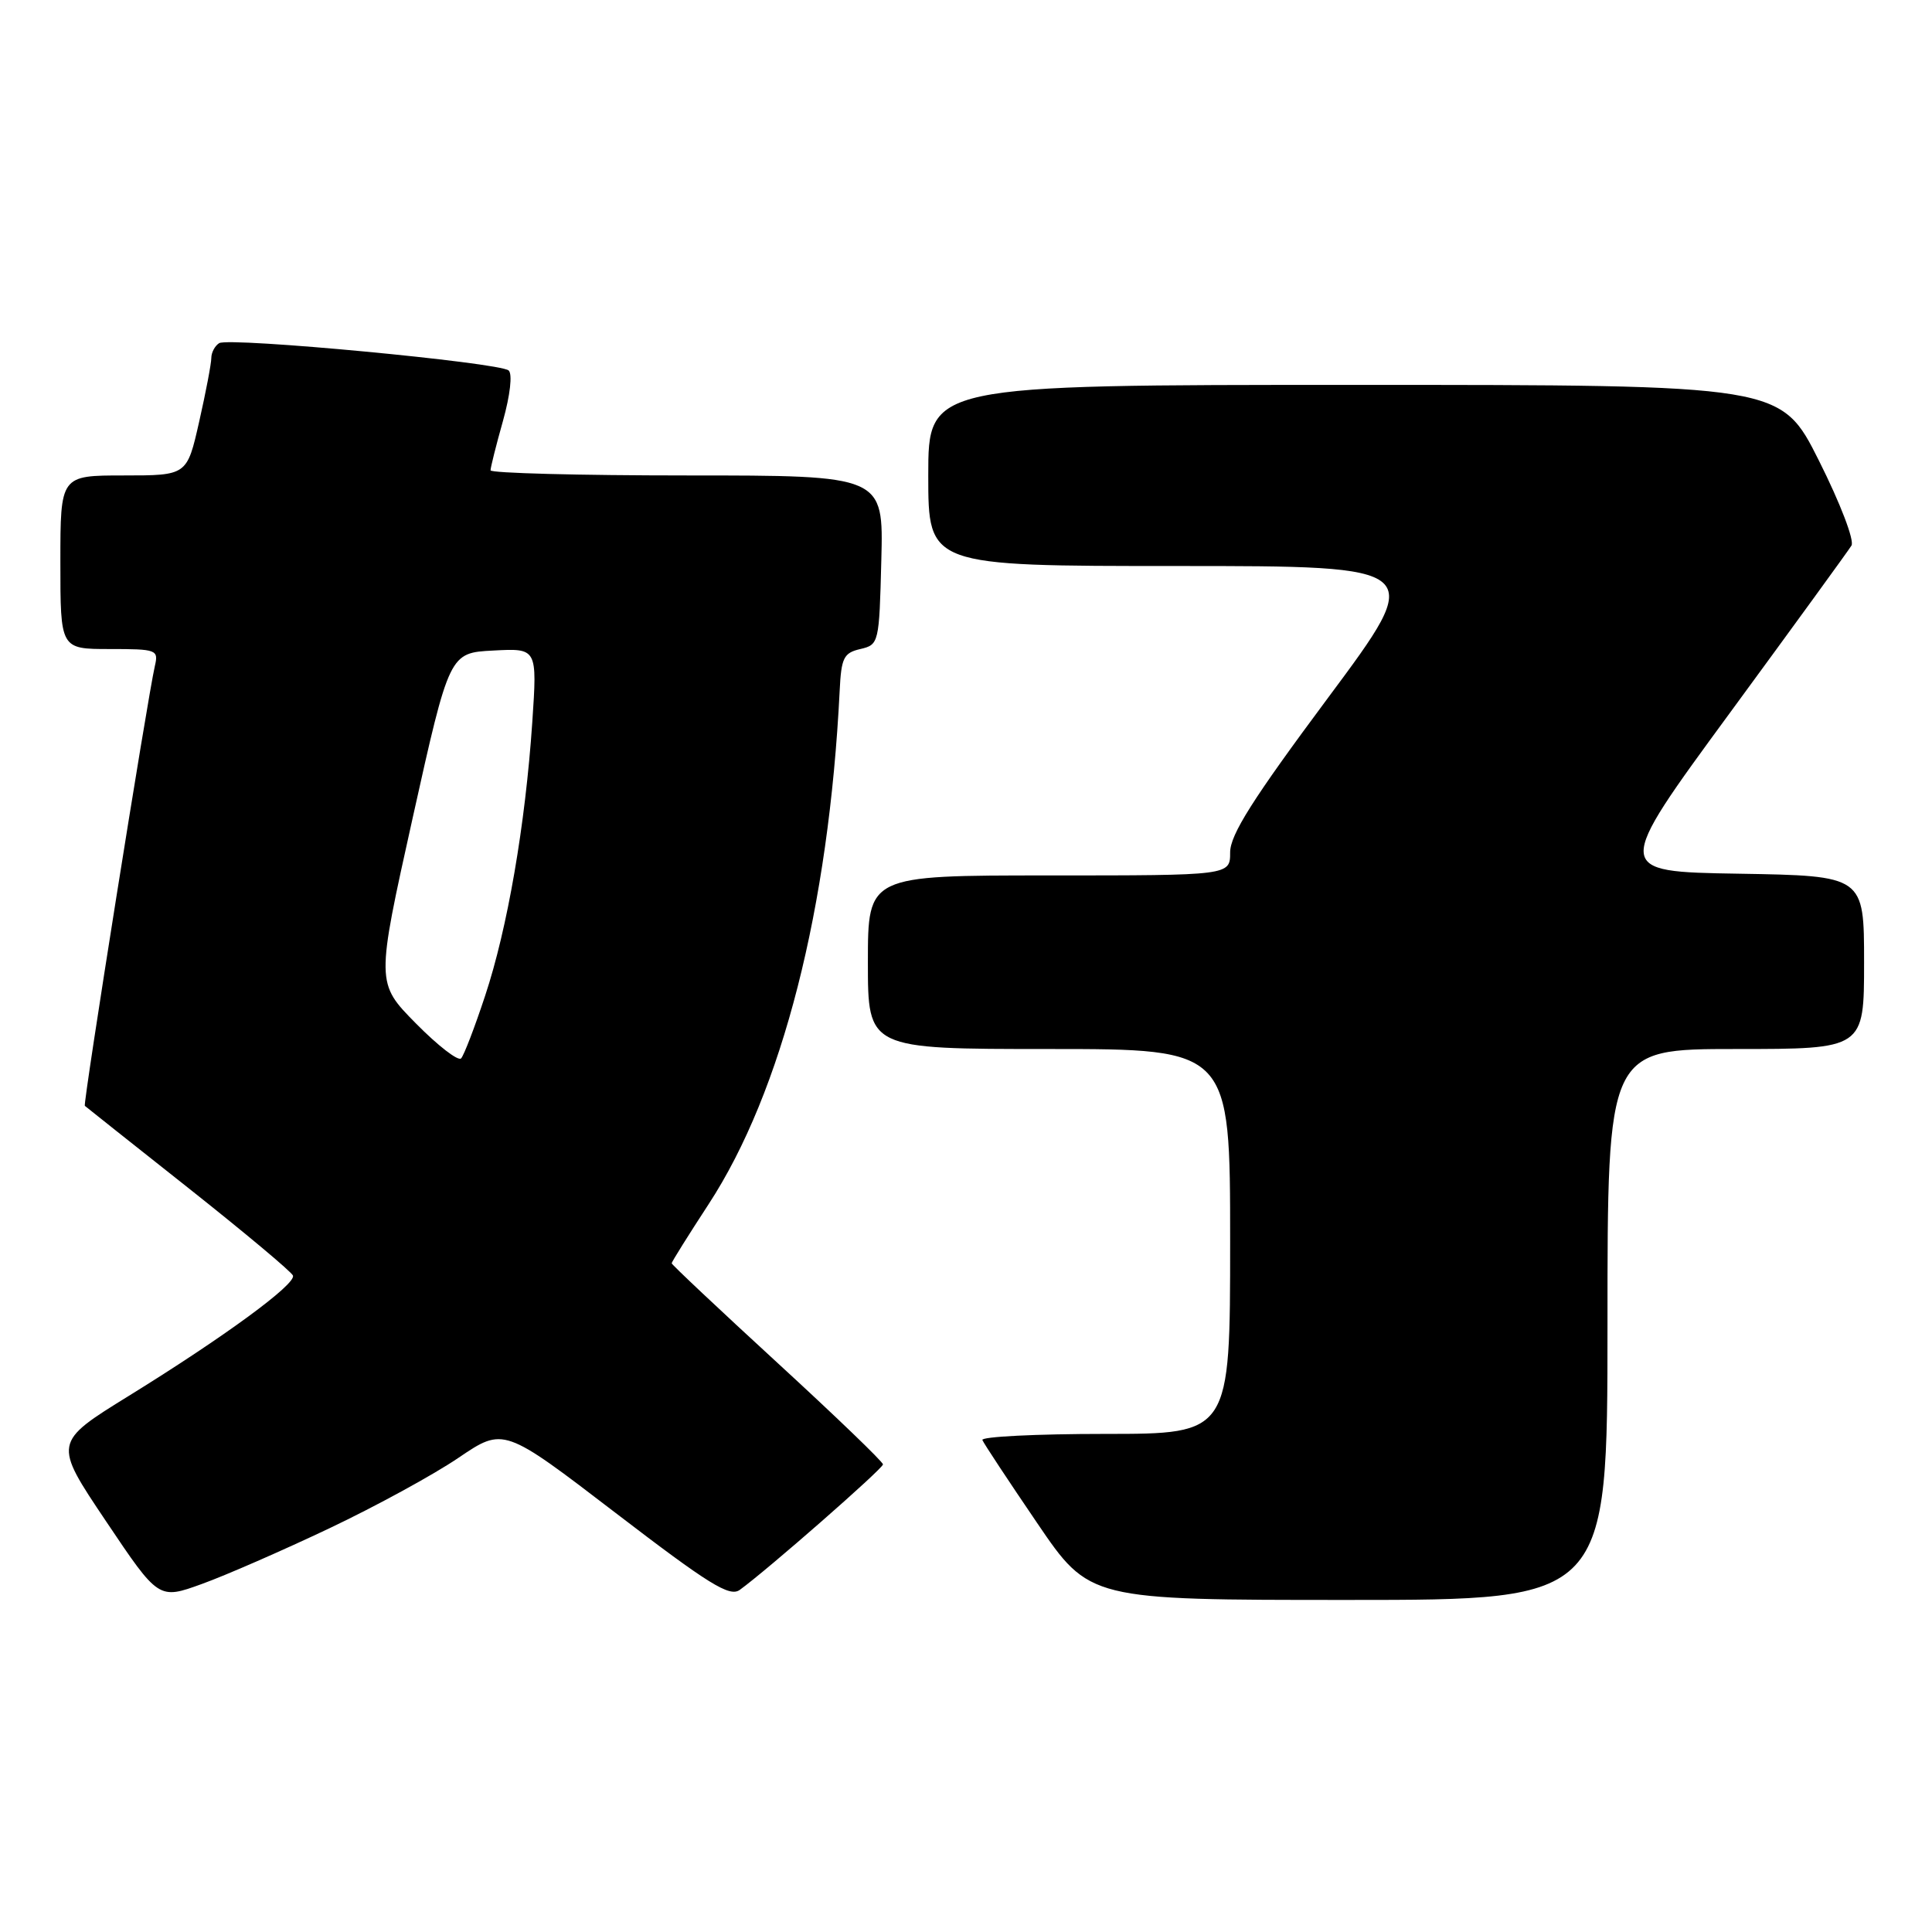 <?xml version="1.0" encoding="UTF-8" standalone="no"?>
<!DOCTYPE svg PUBLIC "-//W3C//DTD SVG 1.1//EN" "http://www.w3.org/Graphics/SVG/1.1/DTD/svg11.dtd" >
<svg xmlns="http://www.w3.org/2000/svg" xmlns:xlink="http://www.w3.org/1999/xlink" version="1.1" viewBox="0 0 256 256">
 <g >
 <path fill="currentColor"
d=" M 43.64 202.51 C 49.77 199.60 57.47 195.40 60.76 193.16 C 66.74 189.11 66.74 189.11 81.57 200.47 C 93.96 209.96 96.67 211.64 98.02 210.67 C 101.67 208.03 117.00 194.60 117.00 194.04 C 117.00 193.70 110.70 187.64 103.00 180.57 C 95.30 173.50 89.00 167.57 89.00 167.39 C 89.00 167.21 91.20 163.69 93.89 159.57 C 103.63 144.65 109.83 120.35 111.26 91.54 C 111.47 87.16 111.79 86.51 114.00 86.00 C 116.46 85.42 116.50 85.24 116.78 74.21 C 117.07 63.00 117.07 63.00 91.03 63.00 C 76.71 63.00 65.00 62.69 65.00 62.32 C 65.00 61.94 65.74 58.99 66.65 55.76 C 67.60 52.35 67.92 49.56 67.40 49.09 C 66.20 48.03 30.38 44.65 29.04 45.47 C 28.47 45.83 28.00 46.71 28.00 47.44 C 28.00 48.16 27.28 51.96 26.39 55.88 C 24.78 63.00 24.78 63.00 16.39 63.00 C 8.00 63.00 8.00 63.00 8.00 74.50 C 8.00 86.00 8.00 86.00 14.52 86.00 C 20.77 86.00 21.02 86.09 20.52 88.25 C 19.56 92.38 10.97 146.31 11.24 146.53 C 11.38 146.66 17.57 151.57 25.00 157.45 C 32.42 163.33 38.64 168.53 38.82 169.02 C 39.23 170.17 29.75 177.12 17.10 184.94 C 7.05 191.15 7.05 191.15 14.04 201.56 C 21.02 211.96 21.02 211.96 26.76 209.88 C 29.92 208.74 37.51 205.42 43.64 202.51 Z  M 213.00 175.50 C 213.00 139.00 213.00 139.00 230.00 139.00 C 247.00 139.00 247.00 139.00 247.00 127.52 C 247.00 116.05 247.00 116.05 230.40 115.77 C 213.79 115.50 213.79 115.50 229.19 94.50 C 237.66 82.95 244.92 72.96 245.33 72.29 C 245.74 71.62 243.86 66.70 241.02 61.04 C 235.98 51.00 235.98 51.00 179.49 51.00 C 123.00 51.00 123.00 51.00 123.00 63.00 C 123.00 75.00 123.00 75.00 155.98 75.00 C 188.96 75.00 188.96 75.00 175.98 92.45 C 165.99 105.88 163.00 110.60 163.00 112.95 C 163.00 116.00 163.00 116.00 139.00 116.00 C 115.00 116.00 115.00 116.00 115.00 127.50 C 115.00 139.00 115.00 139.00 139.00 139.00 C 163.00 139.00 163.00 139.00 163.00 164.50 C 163.00 190.00 163.00 190.00 146.42 190.00 C 137.30 190.00 129.98 190.37 130.17 190.81 C 130.35 191.26 133.62 196.21 137.43 201.81 C 144.36 212.00 144.36 212.00 178.68 212.00 C 213.00 212.00 213.00 212.00 213.00 175.50 Z  M 55.12 135.62 C 49.82 130.25 49.82 130.25 54.68 108.38 C 59.55 86.50 59.55 86.50 65.37 86.20 C 71.19 85.89 71.19 85.89 70.53 95.70 C 69.61 109.31 67.24 123.04 64.28 131.95 C 62.91 136.10 61.48 139.83 61.10 140.24 C 60.72 140.65 58.03 138.57 55.12 135.62 Z "/>
</g>
</svg>